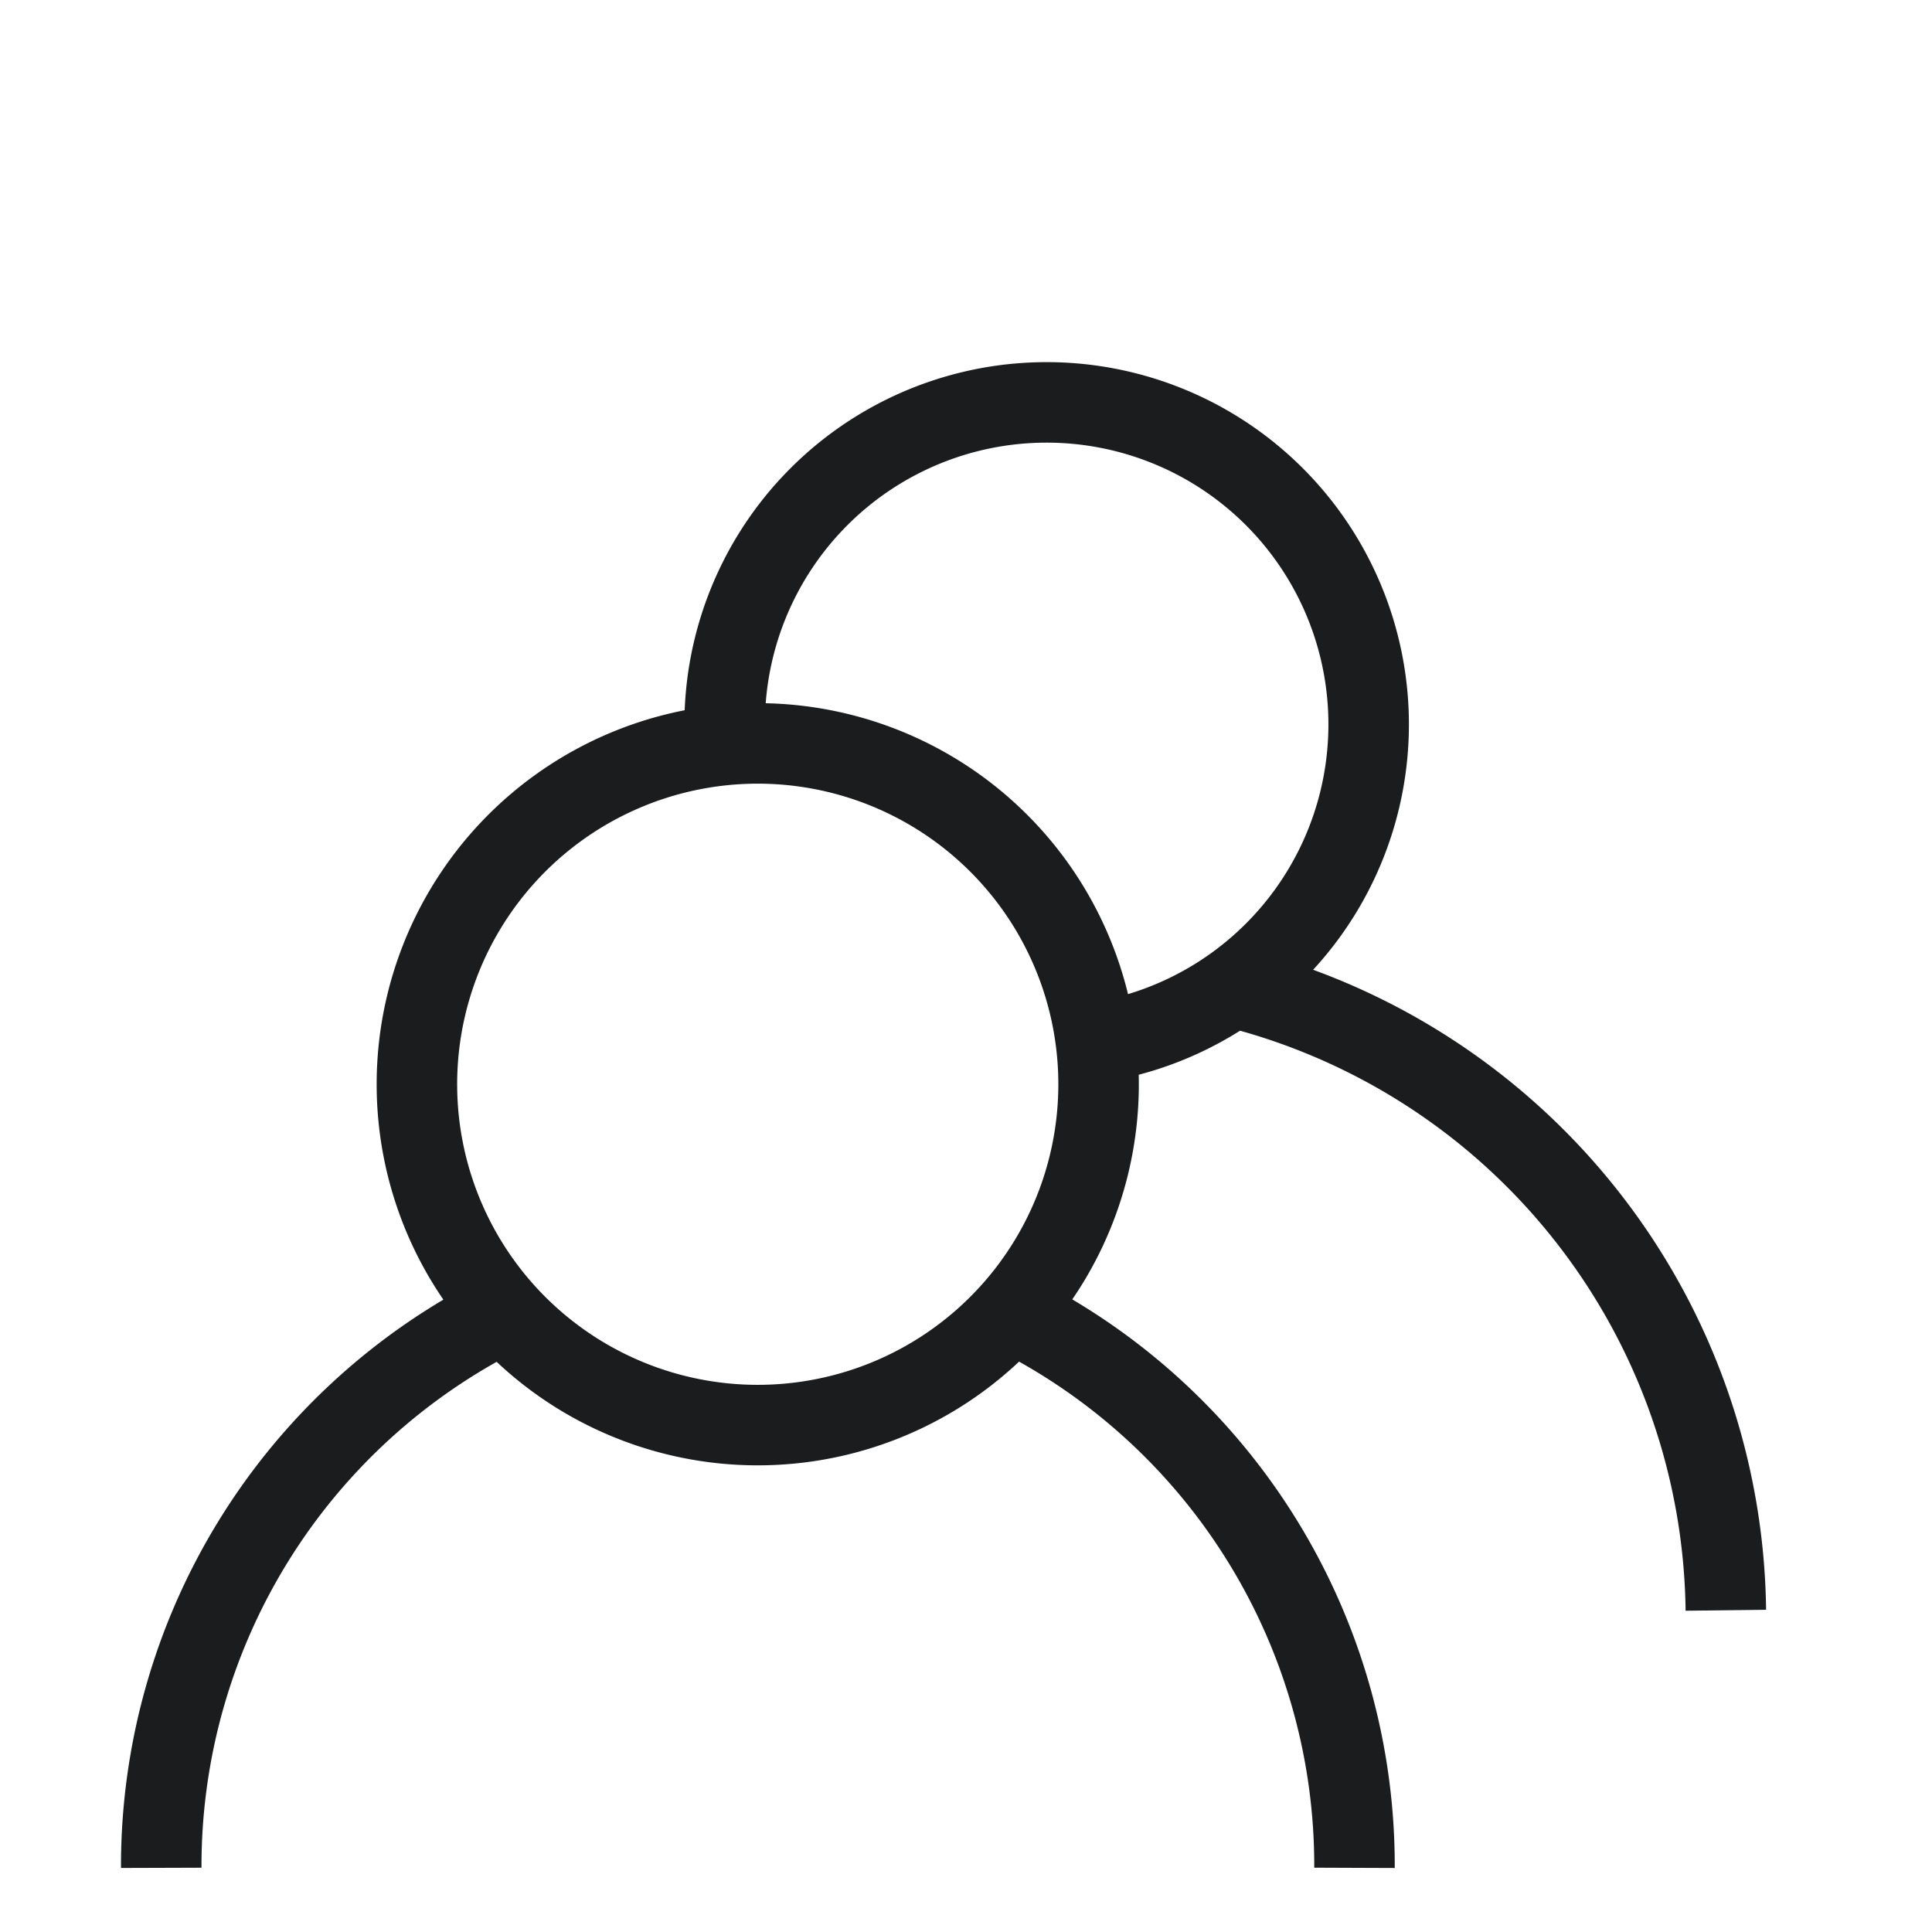 <svg id="users_bold" xmlns="http://www.w3.org/2000/svg" width="24" height="24" viewBox="0 0 24 24">
  <defs>
    <style>
      .cls-1, .cls-2 {
        fill: none;
      }

      .cls-2 {
        stroke: #1b1c1e;
        stroke-linejoin: round;
      }
    </style>
  </defs>
  <rect id="Rettangolo_1386" data-name="Rettangolo 1386" class="cls-1" width="24" height="24"/>
  <g id="Raggruppa_2558" data-name="Raggruppa 2558" transform="translate(2.003 5)">
    <path id="Tracciato_1023" data-name="Tracciato 1023" class="cls-2" d="M10.411,15.7A4.234,4.234,0,1,0,6.176,11.47,4.234,4.234,0,0,0,10.411,15.7ZM3,21.2a7.68,7.68,0,0,1,4.259-6.9m6.31,0a7.676,7.676,0,0,1,4.254,6.9M16.308,10.259h0A8.079,8.079,0,0,1,22.436,18" transform="translate(-3 -2.997)"/>
    <path id="Tracciato_1024" data-name="Tracciato 1024" class="cls-2" d="M14.609,10.949A4,4,0,1,0,10,7a2.264,2.264,0,0,0,.01.26" transform="translate(-3.001 -2.997)"/>
  </g>
</svg>
